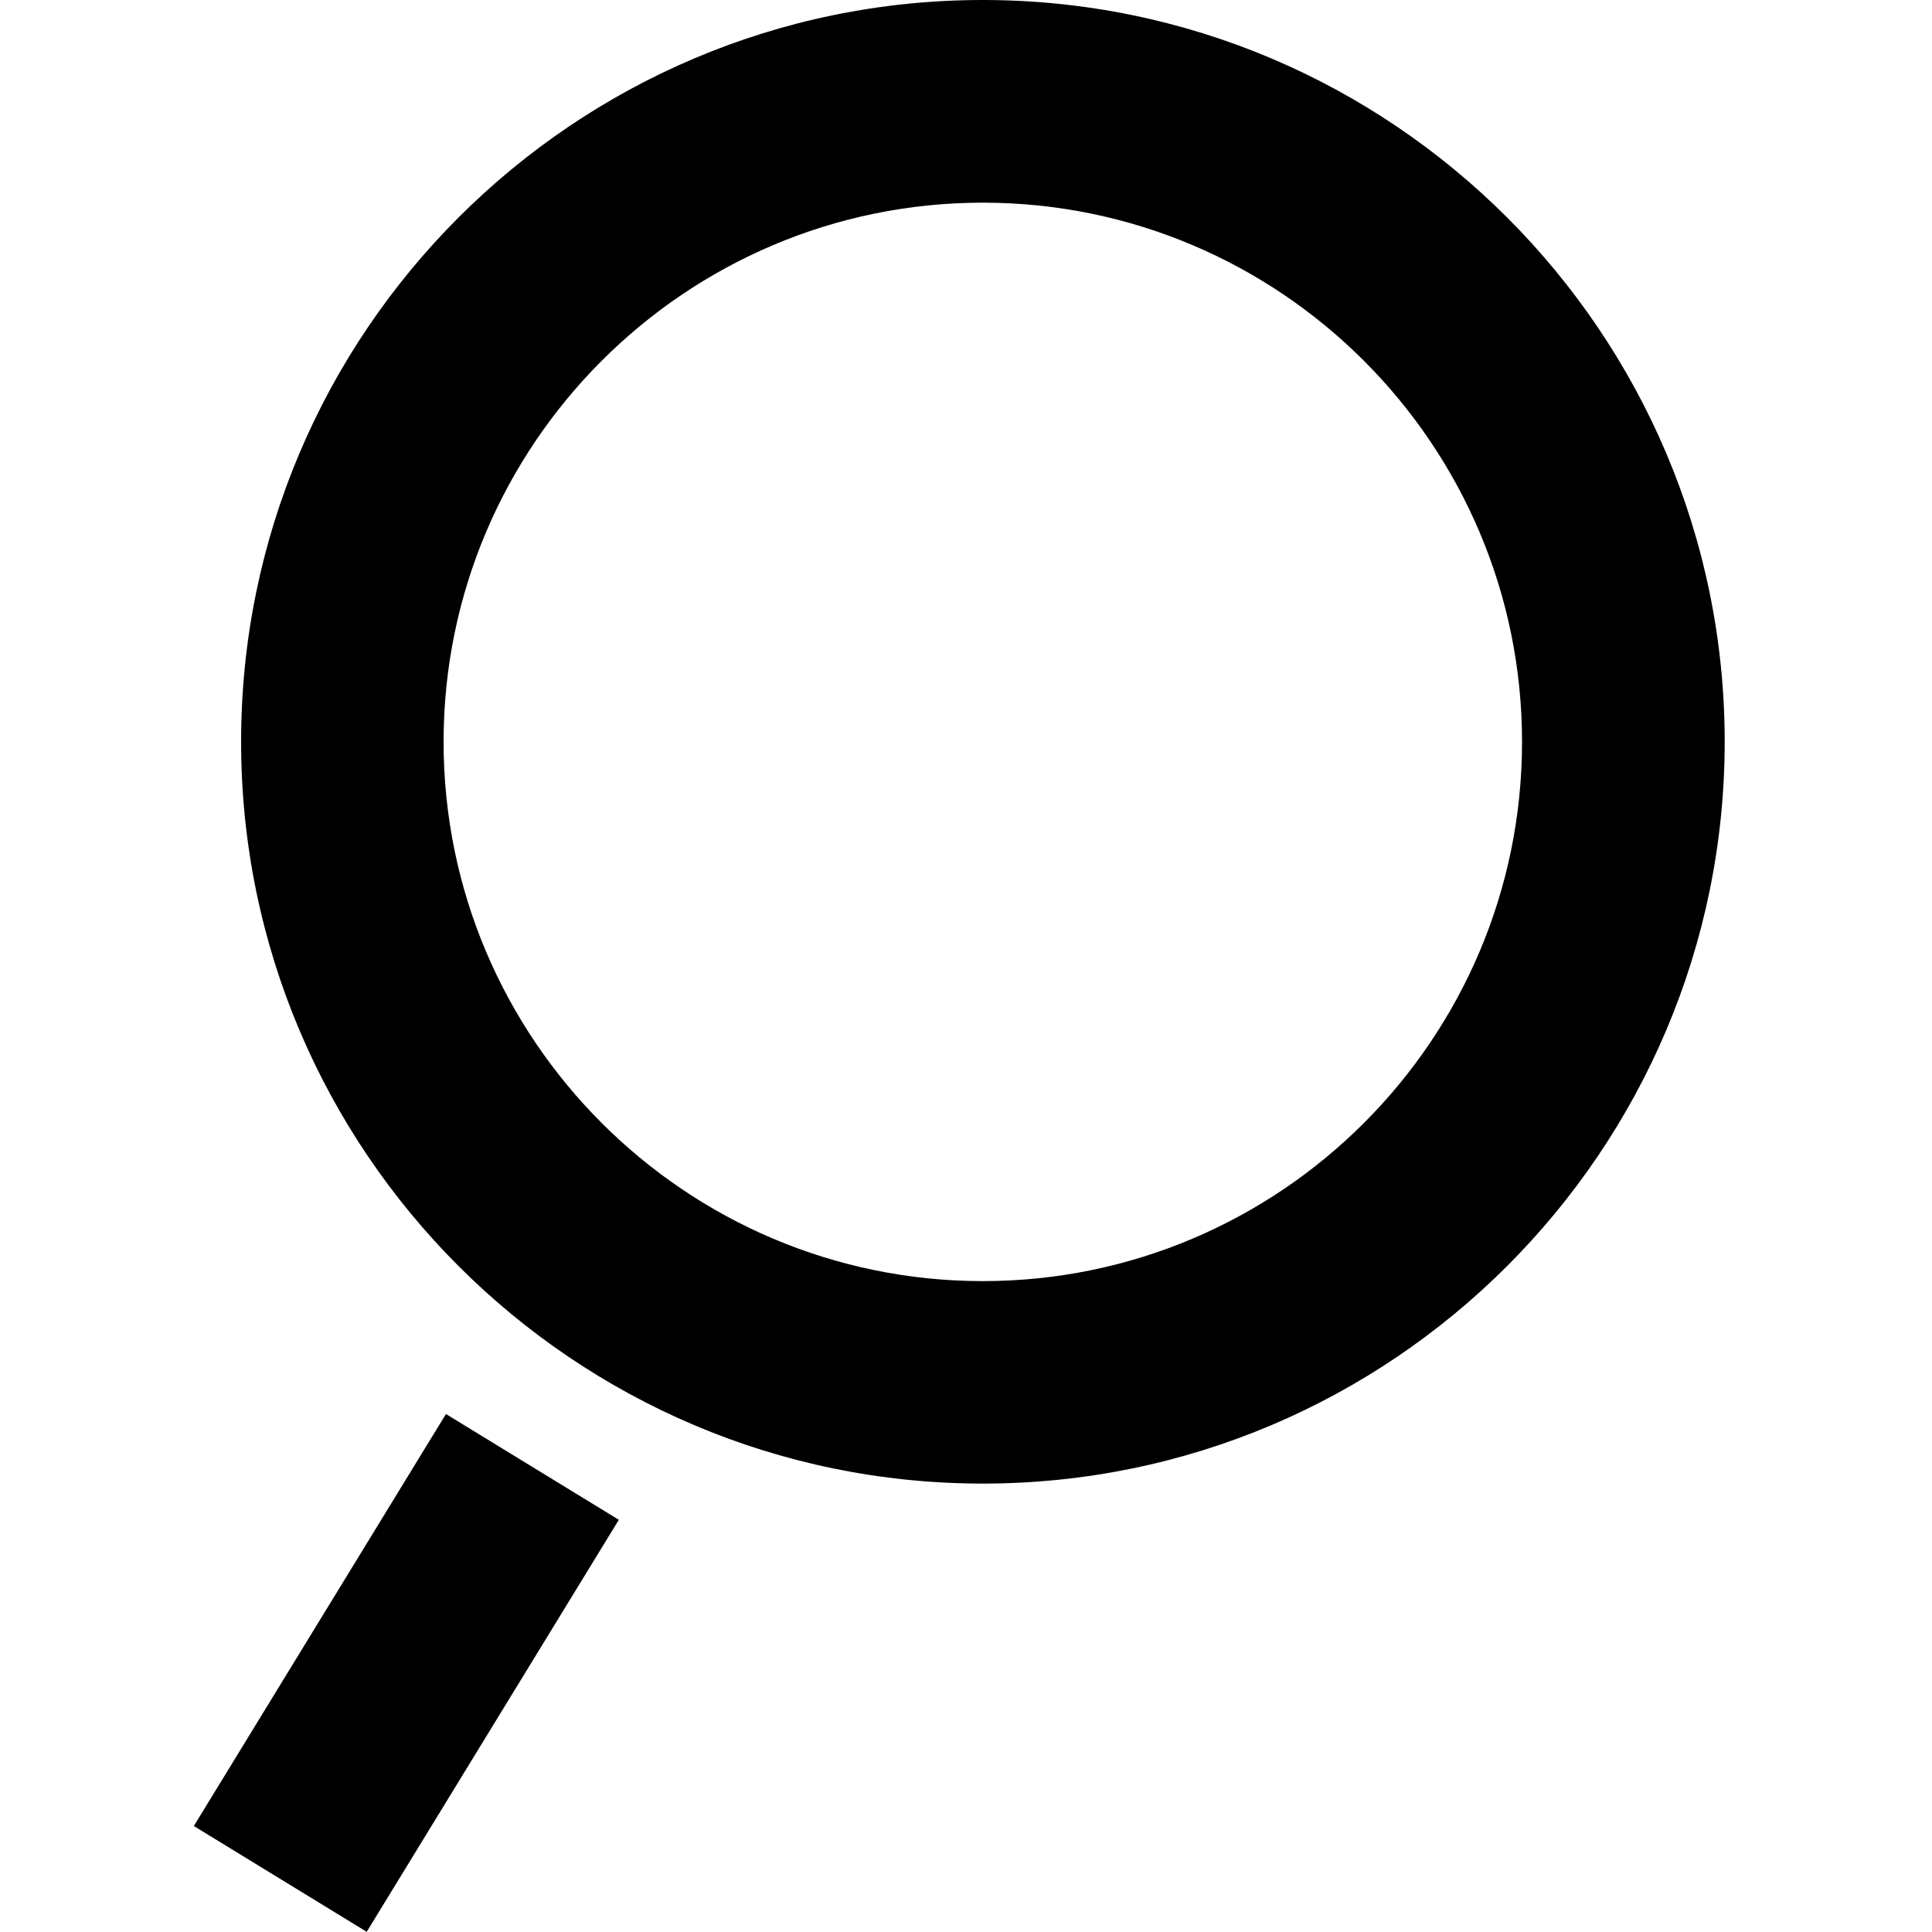 <?xml version="1.0" encoding="utf-8"?>
<!-- Generator: Adobe Illustrator 23.0.0, SVG Export Plug-In . SVG Version: 6.00 Build 0)  -->
<svg version="1.1" id="Layer_1" xmlns="http://www.w3.org/2000/svg" xmlns:xlink="http://www.w3.org/1999/xlink" x="0px" y="0px"
	 viewBox="0 0 100 100" style="enable-background:new 0 0 100 100;" xml:space="preserve">
<style type="text/css">
	.st0{fill:#000000;}
</style>
<g>
	<path class="st0" d="M50.87,76.79c-21.17,0-38.39-17.22-38.39-38.39C12.47,17.22,29.7,0,50.87,0c21.17,0,38.4,17.22,38.4,38.4
		C89.26,59.57,72.04,76.79,50.87,76.79z M50.87,10.49c-15.39,0-27.91,12.52-27.91,27.91c0,15.39,12.52,27.91,27.91,27.91
		c15.39,0,27.91-12.52,27.91-27.91C78.78,23.01,66.26,10.49,50.87,10.49z"/>
	
		<rect x="8.52" y="81.36" transform="matrix(0.522 -0.853 0.853 0.522 -63.815 59.312)" class="st0" width="25" height="10.49"/>
</g>
</svg>
